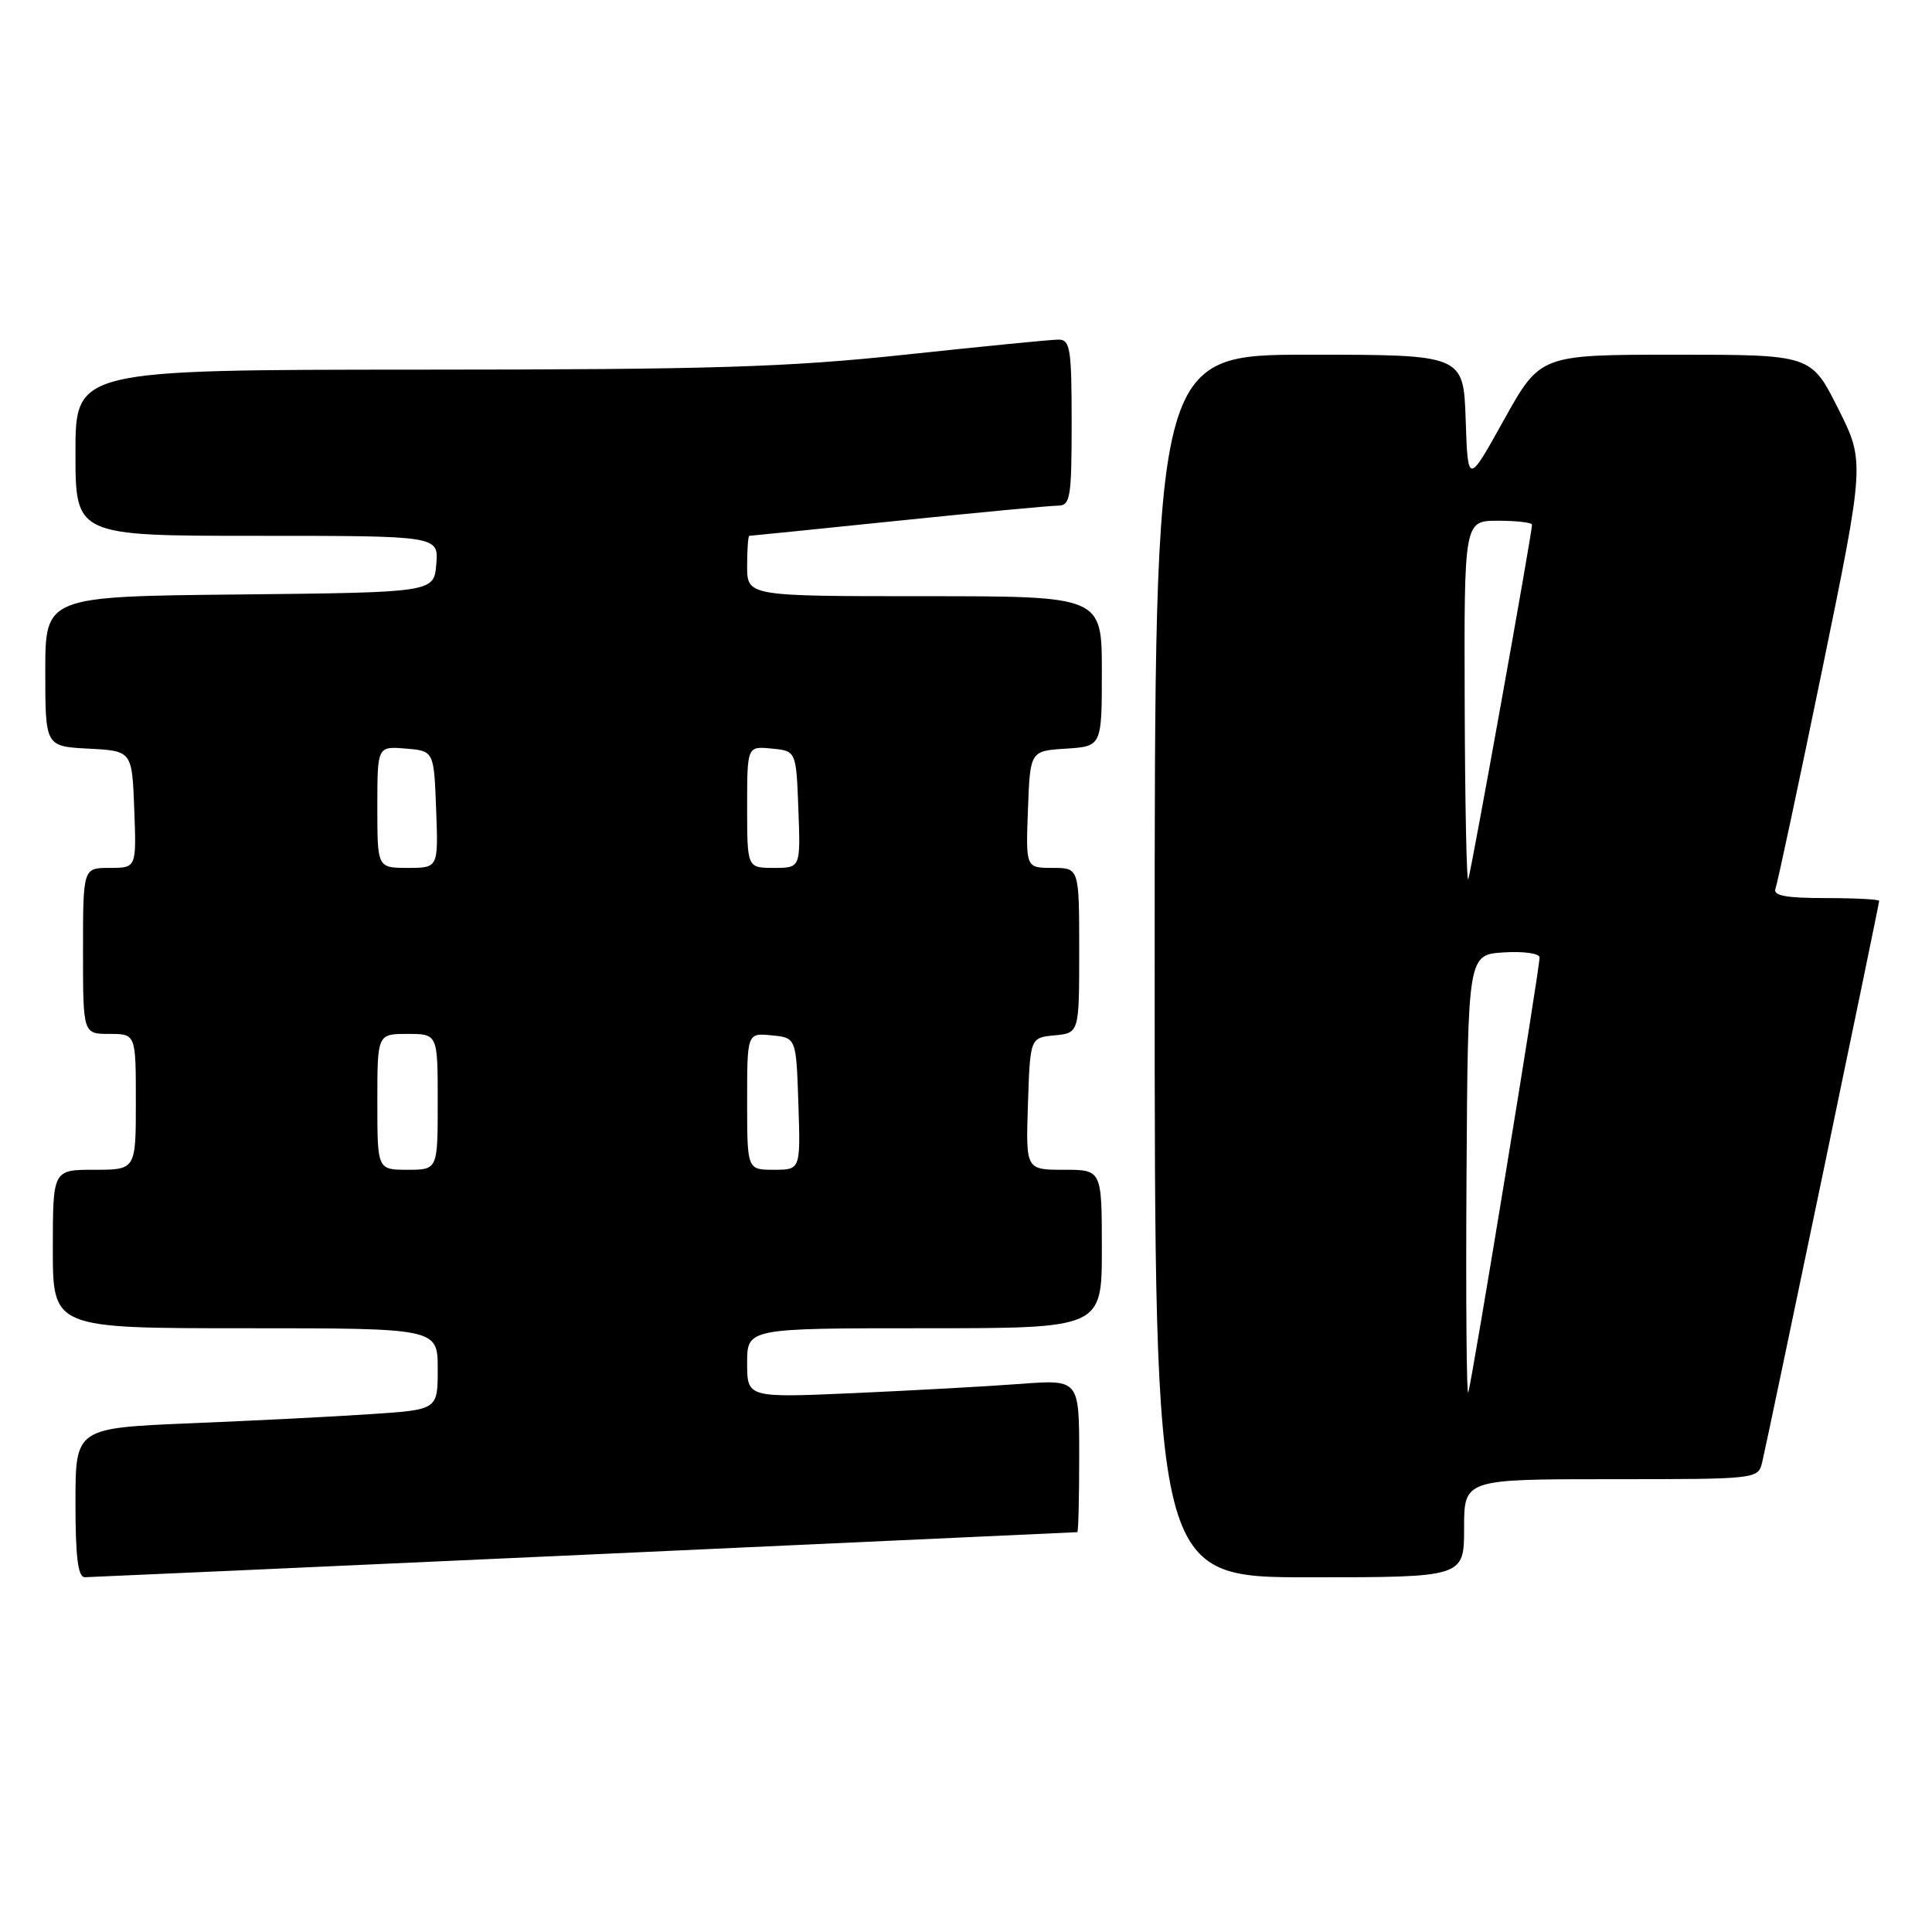 <?xml version="1.0" encoding="UTF-8" standalone="no"?>
<!DOCTYPE svg PUBLIC "-//W3C//DTD SVG 1.1//EN" "http://www.w3.org/Graphics/SVG/1.1/DTD/svg11.dtd" >
<svg xmlns="http://www.w3.org/2000/svg" xmlns:xlink="http://www.w3.org/1999/xlink" version="1.1" viewBox="0 0 256 256">
 <g >
 <path fill="currentColor"
d=" M 77.50 206.01 C 113.25 204.37 142.61 203.03 142.75 203.02 C 142.89 203.01 143.00 198.45 143.00 192.90 C 143.00 182.79 143.00 182.79 135.25 183.37 C 130.99 183.69 121.09 184.24 113.25 184.59 C 99.00 185.22 99.00 185.22 99.00 180.61 C 99.00 176.00 99.00 176.00 122.50 176.00 C 146.00 176.00 146.00 176.00 146.00 165.50 C 146.00 155.00 146.00 155.00 140.96 155.00 C 135.92 155.00 135.92 155.00 136.21 146.25 C 136.50 137.50 136.50 137.50 139.75 137.19 C 143.00 136.87 143.00 136.87 143.00 125.94 C 143.00 115.00 143.00 115.00 139.46 115.00 C 135.92 115.00 135.92 115.00 136.21 107.25 C 136.50 99.50 136.50 99.50 141.25 99.20 C 146.00 98.89 146.00 98.89 146.00 88.95 C 146.00 79.00 146.00 79.00 122.50 79.00 C 99.00 79.00 99.00 79.00 99.00 75.00 C 99.00 72.80 99.13 71.00 99.29 71.00 C 99.45 71.00 108.32 70.10 119.00 69.00 C 129.68 67.90 139.22 67.00 140.21 67.00 C 141.82 67.00 142.00 65.91 142.00 56.00 C 142.00 46.19 141.81 45.00 140.25 45.00 C 139.29 45.00 130.18 45.90 120.00 46.99 C 104.38 48.66 94.39 48.97 55.75 48.98 C 10.00 49.00 10.00 49.00 10.00 60.00 C 10.00 71.00 10.00 71.00 34.06 71.00 C 58.12 71.00 58.12 71.00 57.81 74.75 C 57.50 78.50 57.50 78.50 31.75 78.77 C 6.00 79.03 6.00 79.03 6.00 88.97 C 6.00 98.90 6.00 98.90 11.75 99.20 C 17.50 99.50 17.50 99.50 17.79 107.25 C 18.08 115.00 18.08 115.00 14.54 115.00 C 11.00 115.00 11.00 115.00 11.00 126.00 C 11.00 137.00 11.00 137.00 14.50 137.00 C 18.00 137.00 18.00 137.00 18.00 146.00 C 18.00 155.00 18.00 155.00 12.50 155.00 C 7.00 155.00 7.00 155.00 7.00 165.50 C 7.00 176.00 7.00 176.00 32.50 176.00 C 58.00 176.00 58.00 176.00 58.00 181.39 C 58.00 186.79 58.00 186.79 49.25 187.37 C 44.44 187.70 33.64 188.25 25.25 188.59 C 10.00 189.23 10.00 189.23 10.00 199.11 C 10.00 206.36 10.33 209.00 11.25 208.99 C 11.94 208.98 41.75 207.64 77.50 206.01 Z  M 194.00 202.50 C 194.00 196.00 194.00 196.00 213.48 196.00 C 232.86 196.00 232.96 195.99 233.50 193.75 C 234.24 190.65 249.00 119.84 249.00 119.37 C 249.00 119.17 245.80 119.00 241.89 119.00 C 236.62 119.00 234.91 118.68 235.26 117.75 C 235.52 117.06 238.30 104.05 241.43 88.84 C 247.11 61.18 247.11 61.18 243.54 54.09 C 239.97 47.00 239.97 47.00 222.03 47.00 C 204.09 47.00 204.09 47.00 199.29 55.62 C 194.50 64.24 194.50 64.24 194.21 55.62 C 193.92 47.00 193.92 47.00 173.46 47.00 C 153.00 47.00 153.00 47.00 153.00 128.00 C 153.00 209.00 153.00 209.00 173.50 209.00 C 194.00 209.00 194.00 209.00 194.00 202.50 Z  M 50.00 146.00 C 50.00 137.00 50.00 137.00 54.00 137.00 C 58.00 137.00 58.00 137.00 58.00 146.00 C 58.00 155.00 58.00 155.00 54.00 155.00 C 50.00 155.00 50.00 155.00 50.00 146.00 Z  M 99.00 145.94 C 99.00 136.87 99.00 136.87 102.25 137.19 C 105.50 137.50 105.50 137.50 105.79 146.25 C 106.08 155.00 106.08 155.00 102.54 155.00 C 99.00 155.00 99.00 155.00 99.00 145.94 Z  M 50.00 106.94 C 50.00 98.88 50.00 98.88 53.75 99.19 C 57.50 99.50 57.50 99.50 57.79 107.25 C 58.08 115.00 58.08 115.00 54.04 115.00 C 50.00 115.00 50.00 115.00 50.00 106.94 Z  M 99.00 106.94 C 99.00 98.87 99.00 98.87 102.25 99.19 C 105.50 99.50 105.50 99.50 105.79 107.25 C 106.08 115.00 106.08 115.00 102.54 115.00 C 99.00 115.00 99.00 115.00 99.00 106.94 Z  M 194.32 156.00 C 194.50 126.50 194.50 126.50 199.25 126.20 C 201.88 126.03 204.00 126.33 204.00 126.87 C 204.00 128.48 194.99 183.42 194.55 184.50 C 194.33 185.05 194.22 172.22 194.32 156.00 Z  M 194.08 93.25 C 194.00 69.00 194.00 69.00 198.50 69.00 C 200.97 69.00 203.00 69.24 203.00 69.53 C 203.00 70.66 194.93 115.55 194.55 116.50 C 194.34 117.05 194.12 106.59 194.08 93.25 Z "/>
</g>
</svg>